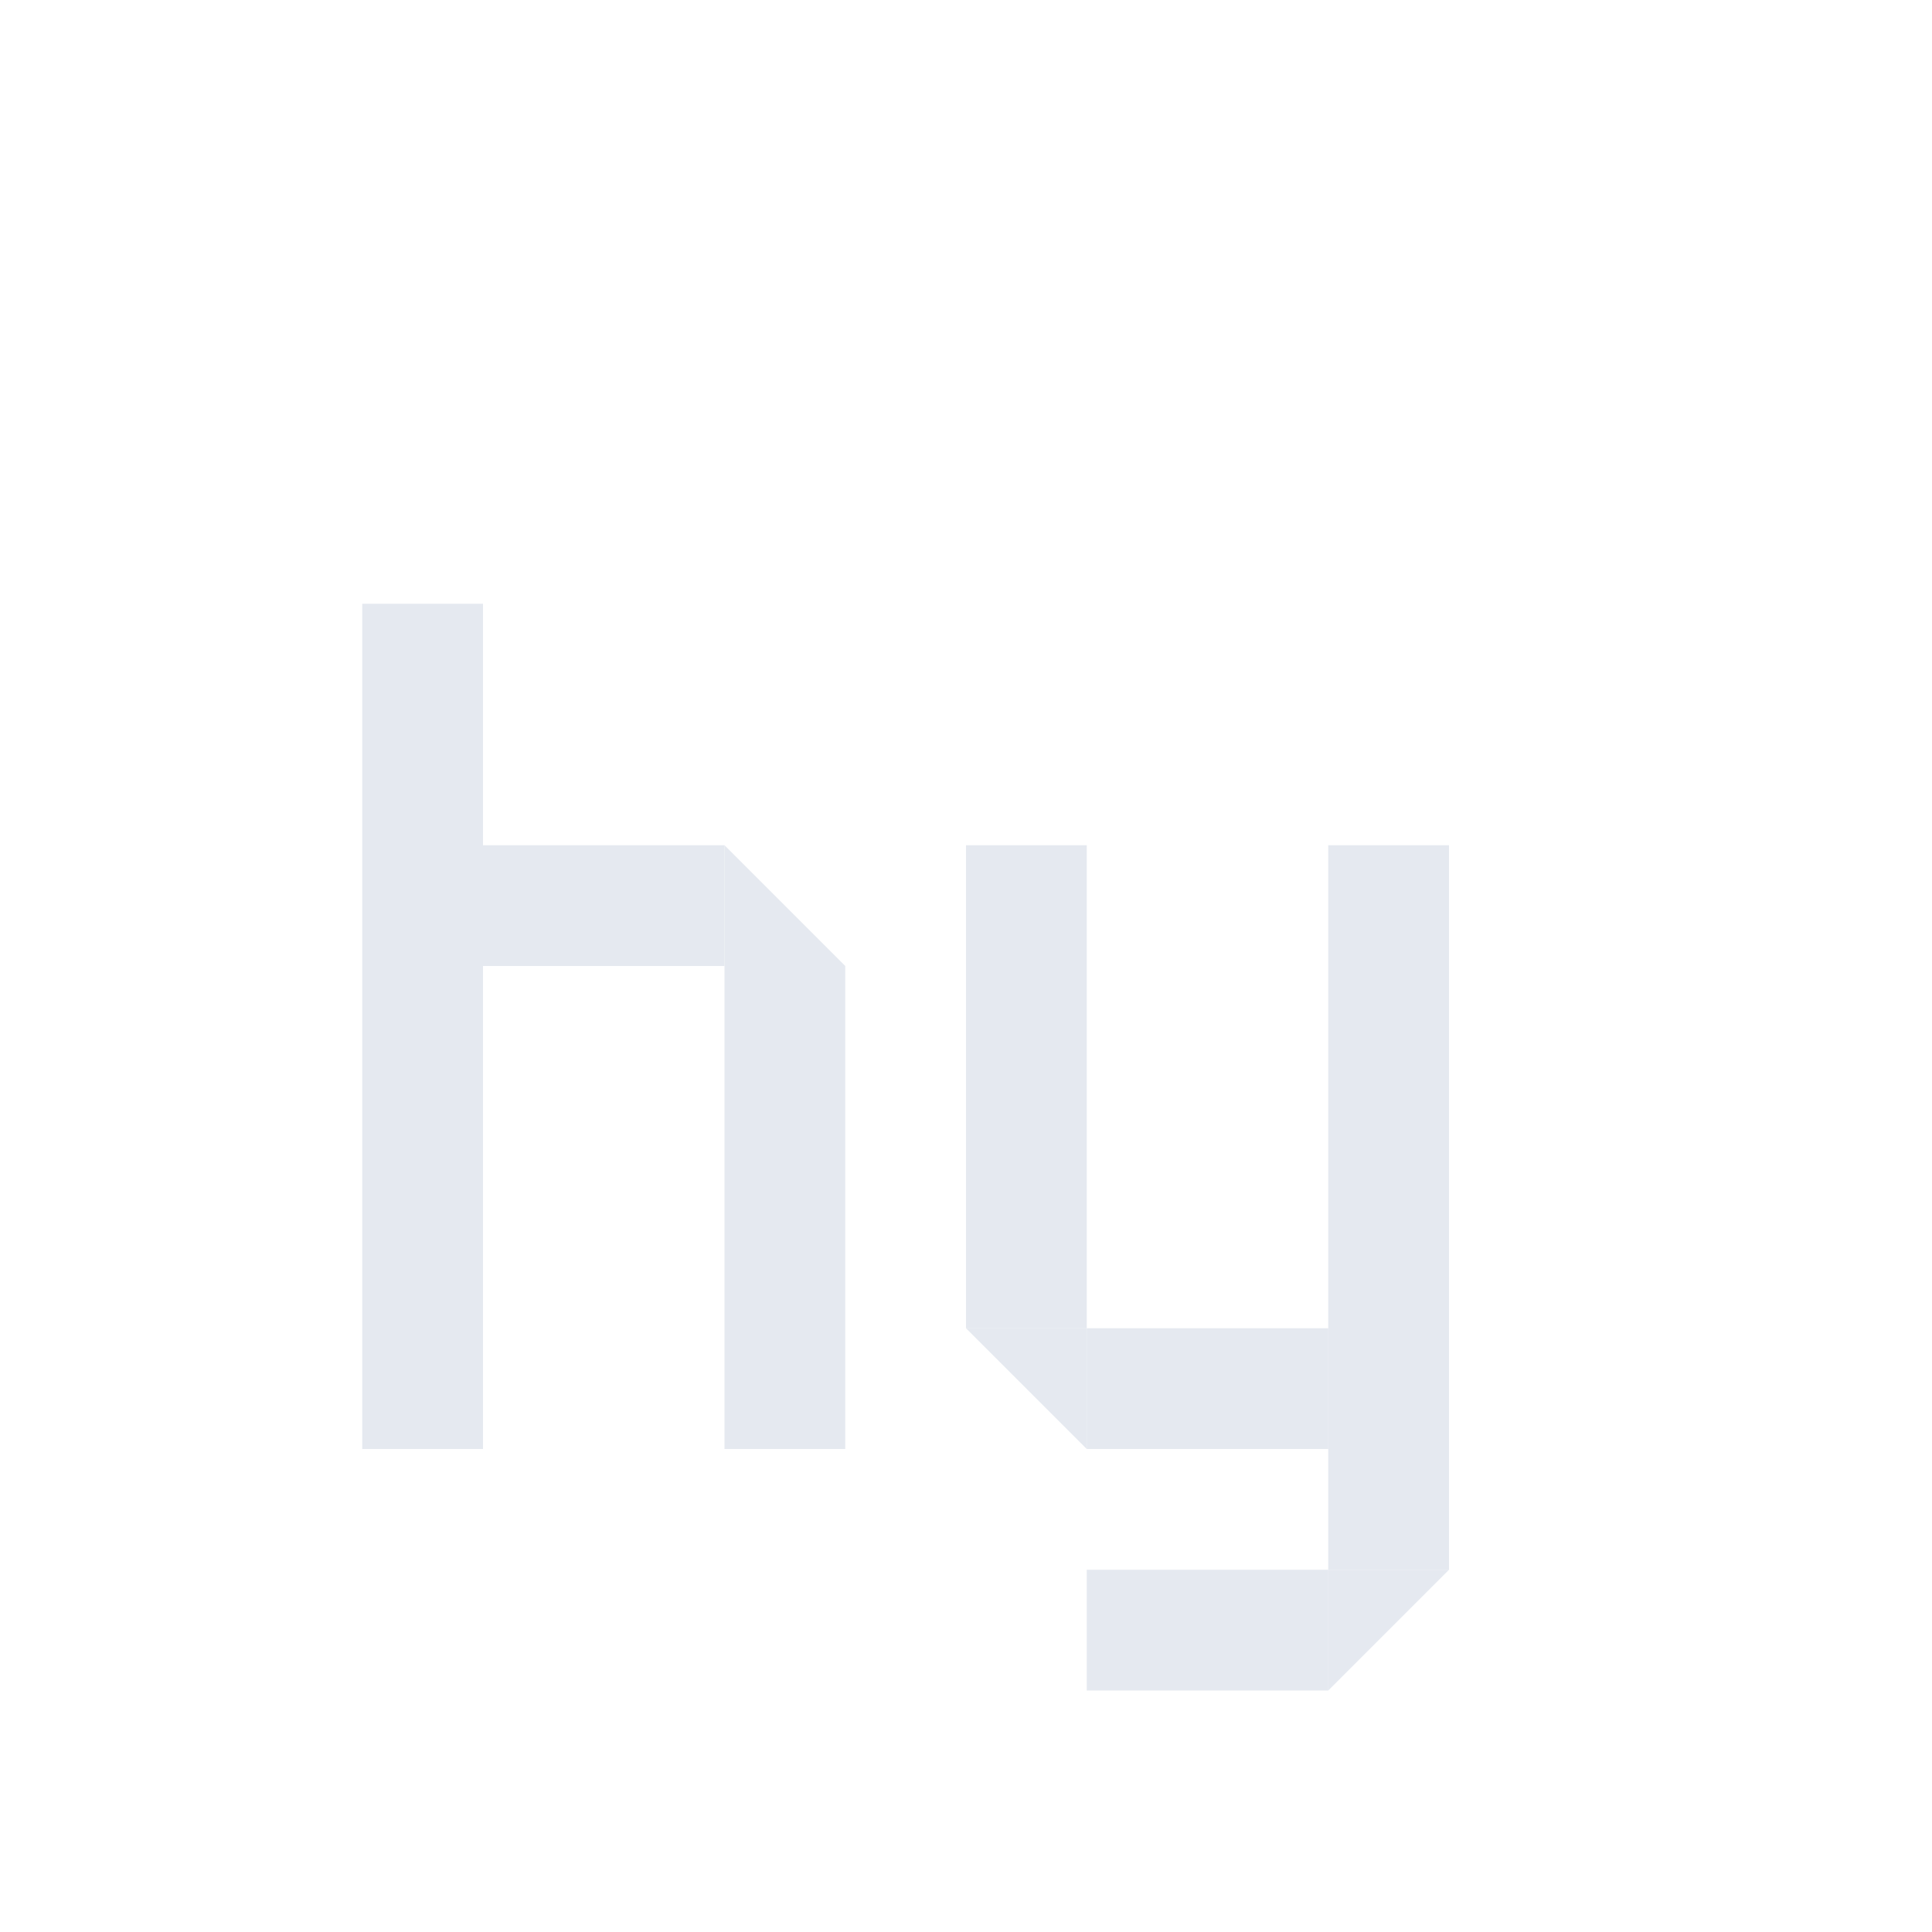<?xml version="1.0" encoding="UTF-8"?>
<!--Part of Monotone: https://github.com/sixsixfive/Monotone, released under cc-by-sa_v4-->
<svg version="1.1" viewBox="0 0 16 16" xmlns="http://www.w3.org/2000/svg">
<g fill="#e5e9f0">
<rect x="6" y="8" width="1" height="4"/>
<rect transform="rotate(90)" x="7" y="-6" width="1" height="2"/>
<rect transform="rotate(90)" x="13" y="-11" width="1" height="2" stroke-width=".817"/>
<rect transform="scale(-1)" x="-4" y="-12" width="1" height="7" stroke-width="1.528"/>
<path d="m6 7 1 1h-1z"/>
<rect transform="scale(-1)" x="-9" y="-11" width="1" height="4" stroke-width=".707"/>
<path d="m8 11 1 1v-1z"/>
<rect transform="rotate(-90)" x="-12" y="9" width="1" height="2" stroke-width=".817"/>
<path d="m11 14 1-1h-1z"/>
<rect transform="scale(-1)" x="-12" y="-13" width="1" height="6" stroke-width=".866"/>
</g>
</svg>
